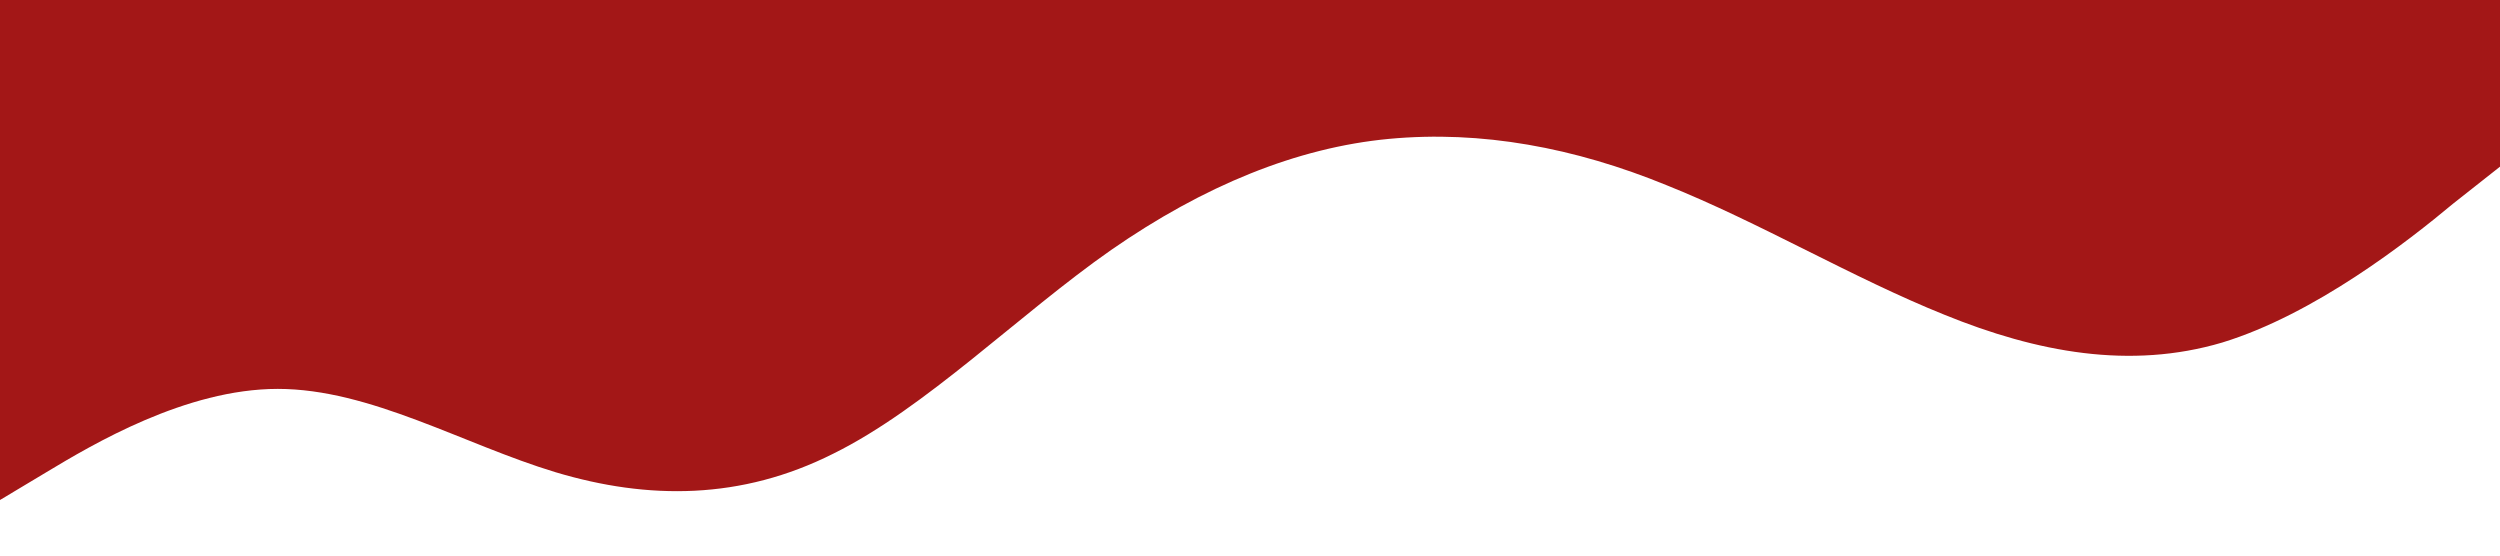 <?xml version="1.0" standalone="no"?><svg xmlns="http://www.w3.org/2000/svg" viewBox="0 0 1440 320"><path fill="#A31717" fill-opacity="1" d="M0,288L26.7,272C53.3,256,107,224,160,224C213.3,224,267,256,320,272C373.3,288,427,288,480,261.3C533.3,235,587,181,640,144C693.3,107,747,85,800,80C853.3,75,907,85,960,106.7C1013.3,128,1067,160,1120,181.3C1173.3,203,1227,213,1280,197.3C1333.3,181,1387,139,1413,117.3L1440,96L1440,0L1413.3,0C1386.7,0,1333,0,1280,0C1226.7,0,1173,0,1120,0C1066.7,0,1013,0,960,0C906.7,0,853,0,800,0C746.7,0,693,0,640,0C586.7,0,533,0,480,0C426.7,0,373,0,320,0C266.7,0,213,0,160,0C106.7,0,53,0,27,0L0,0Z"></path></svg>